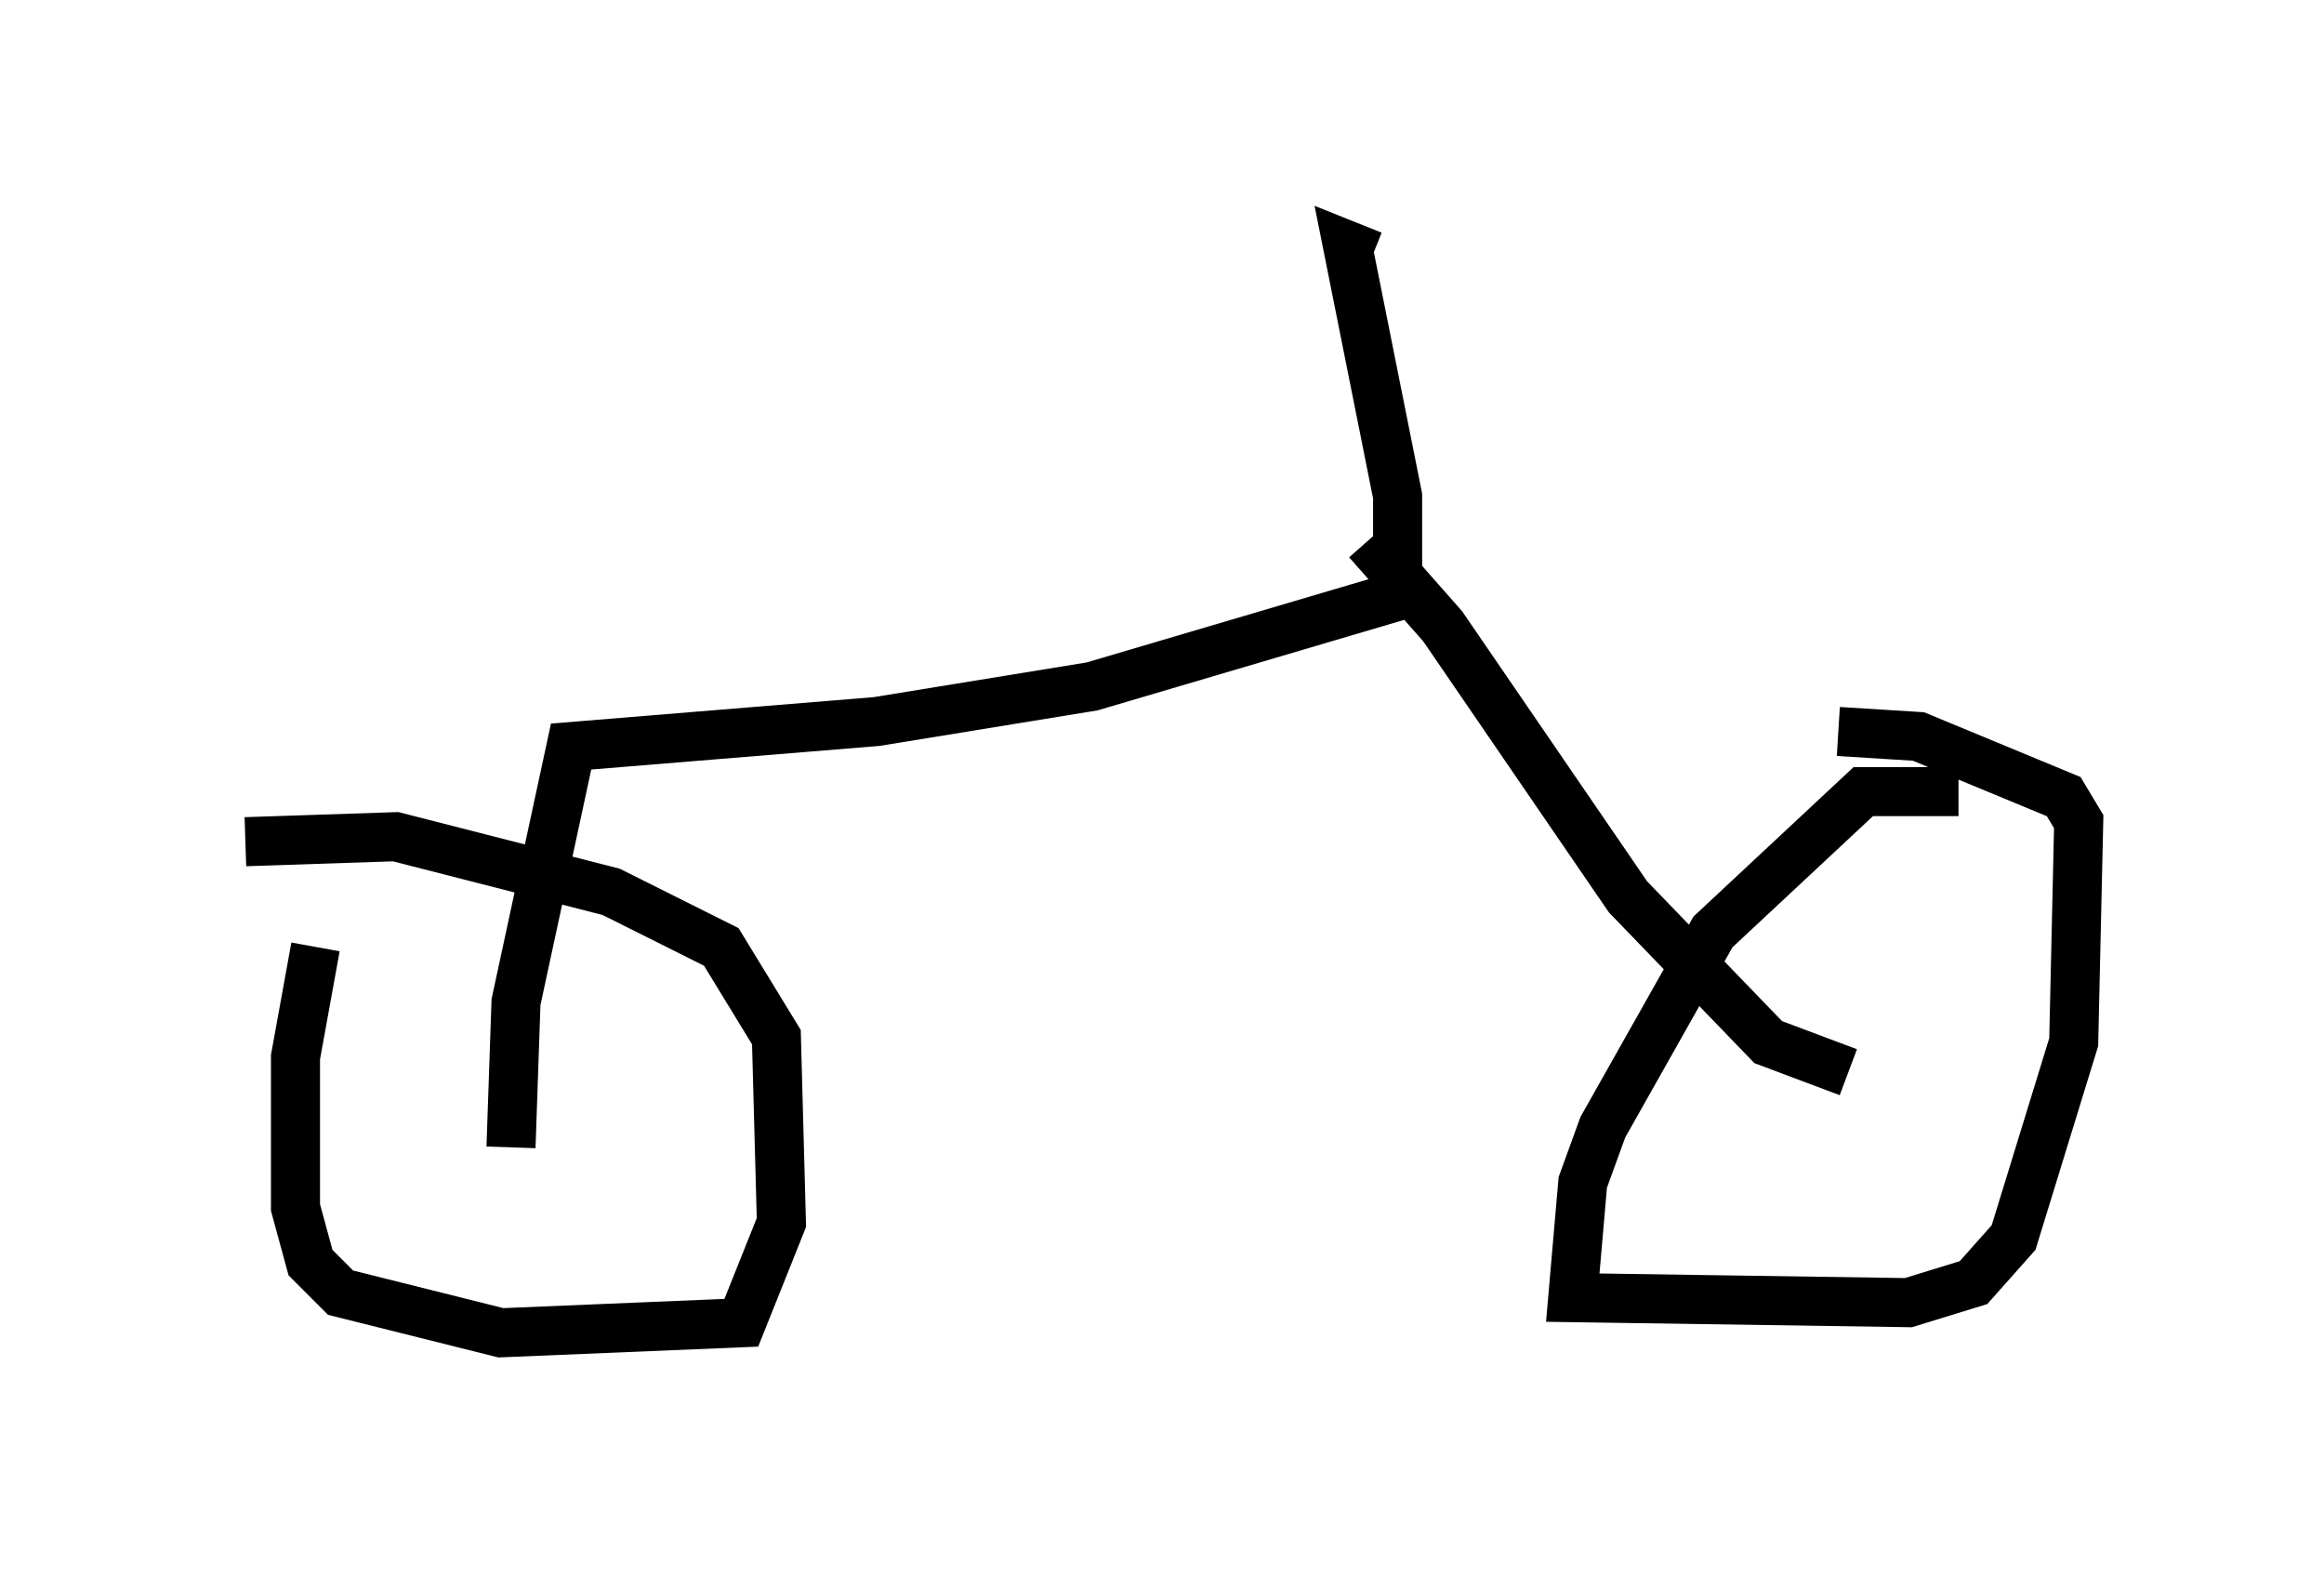 <?xml version="1.0" encoding="utf-8" ?>
<svg baseProfile="full" height="32.152" version="1.1" width="47.363" xmlns="http://www.w3.org/2000/svg" xmlns:ev="http://www.w3.org/2001/xml-events" xmlns:xlink="http://www.w3.org/1999/xlink"><defs /><rect fill="white" height="32.152" width="47.363" x="0" y="0" /><path d="M6.838, 18.679 m-0.408, 0.613 l-0.408, 2.246 0.0, 3.063 l0.306, 1.123 0.613, 0.613 l3.267, 0.817 4.9, -0.204 l0.817, -2.042 -0.102, -3.777 l-1.123, -1.838 -2.246, -1.123 l-4.39, -1.123 -3.063, 0.102 m34.913, -1.021 l-1.94, 0.0 -3.063, 2.858 l-2.246, 3.981 -0.408, 1.123 l-0.204, 2.348 6.84, 0.102 l1.327, -0.408 0.817, -0.919 l1.225, -3.981 0.102, -4.492 l-0.306, -0.51 -2.96, -1.225 l-1.633, -0.102 m0.204, 6.942 l-1.633, -0.613 -2.858, -2.96 l-3.777, -5.513 -1.531, -1.735 m-17.456, 12.352 l0.102, -2.96 1.123, -5.206 l6.227, -0.51 4.39, -0.715 l6.227, -1.838 m0.0, 0.0 l0.0, -2.042 -1.021, -5.104 l0.51, 0.204 " fill="none" stroke="black" stroke-width="1" /></svg>